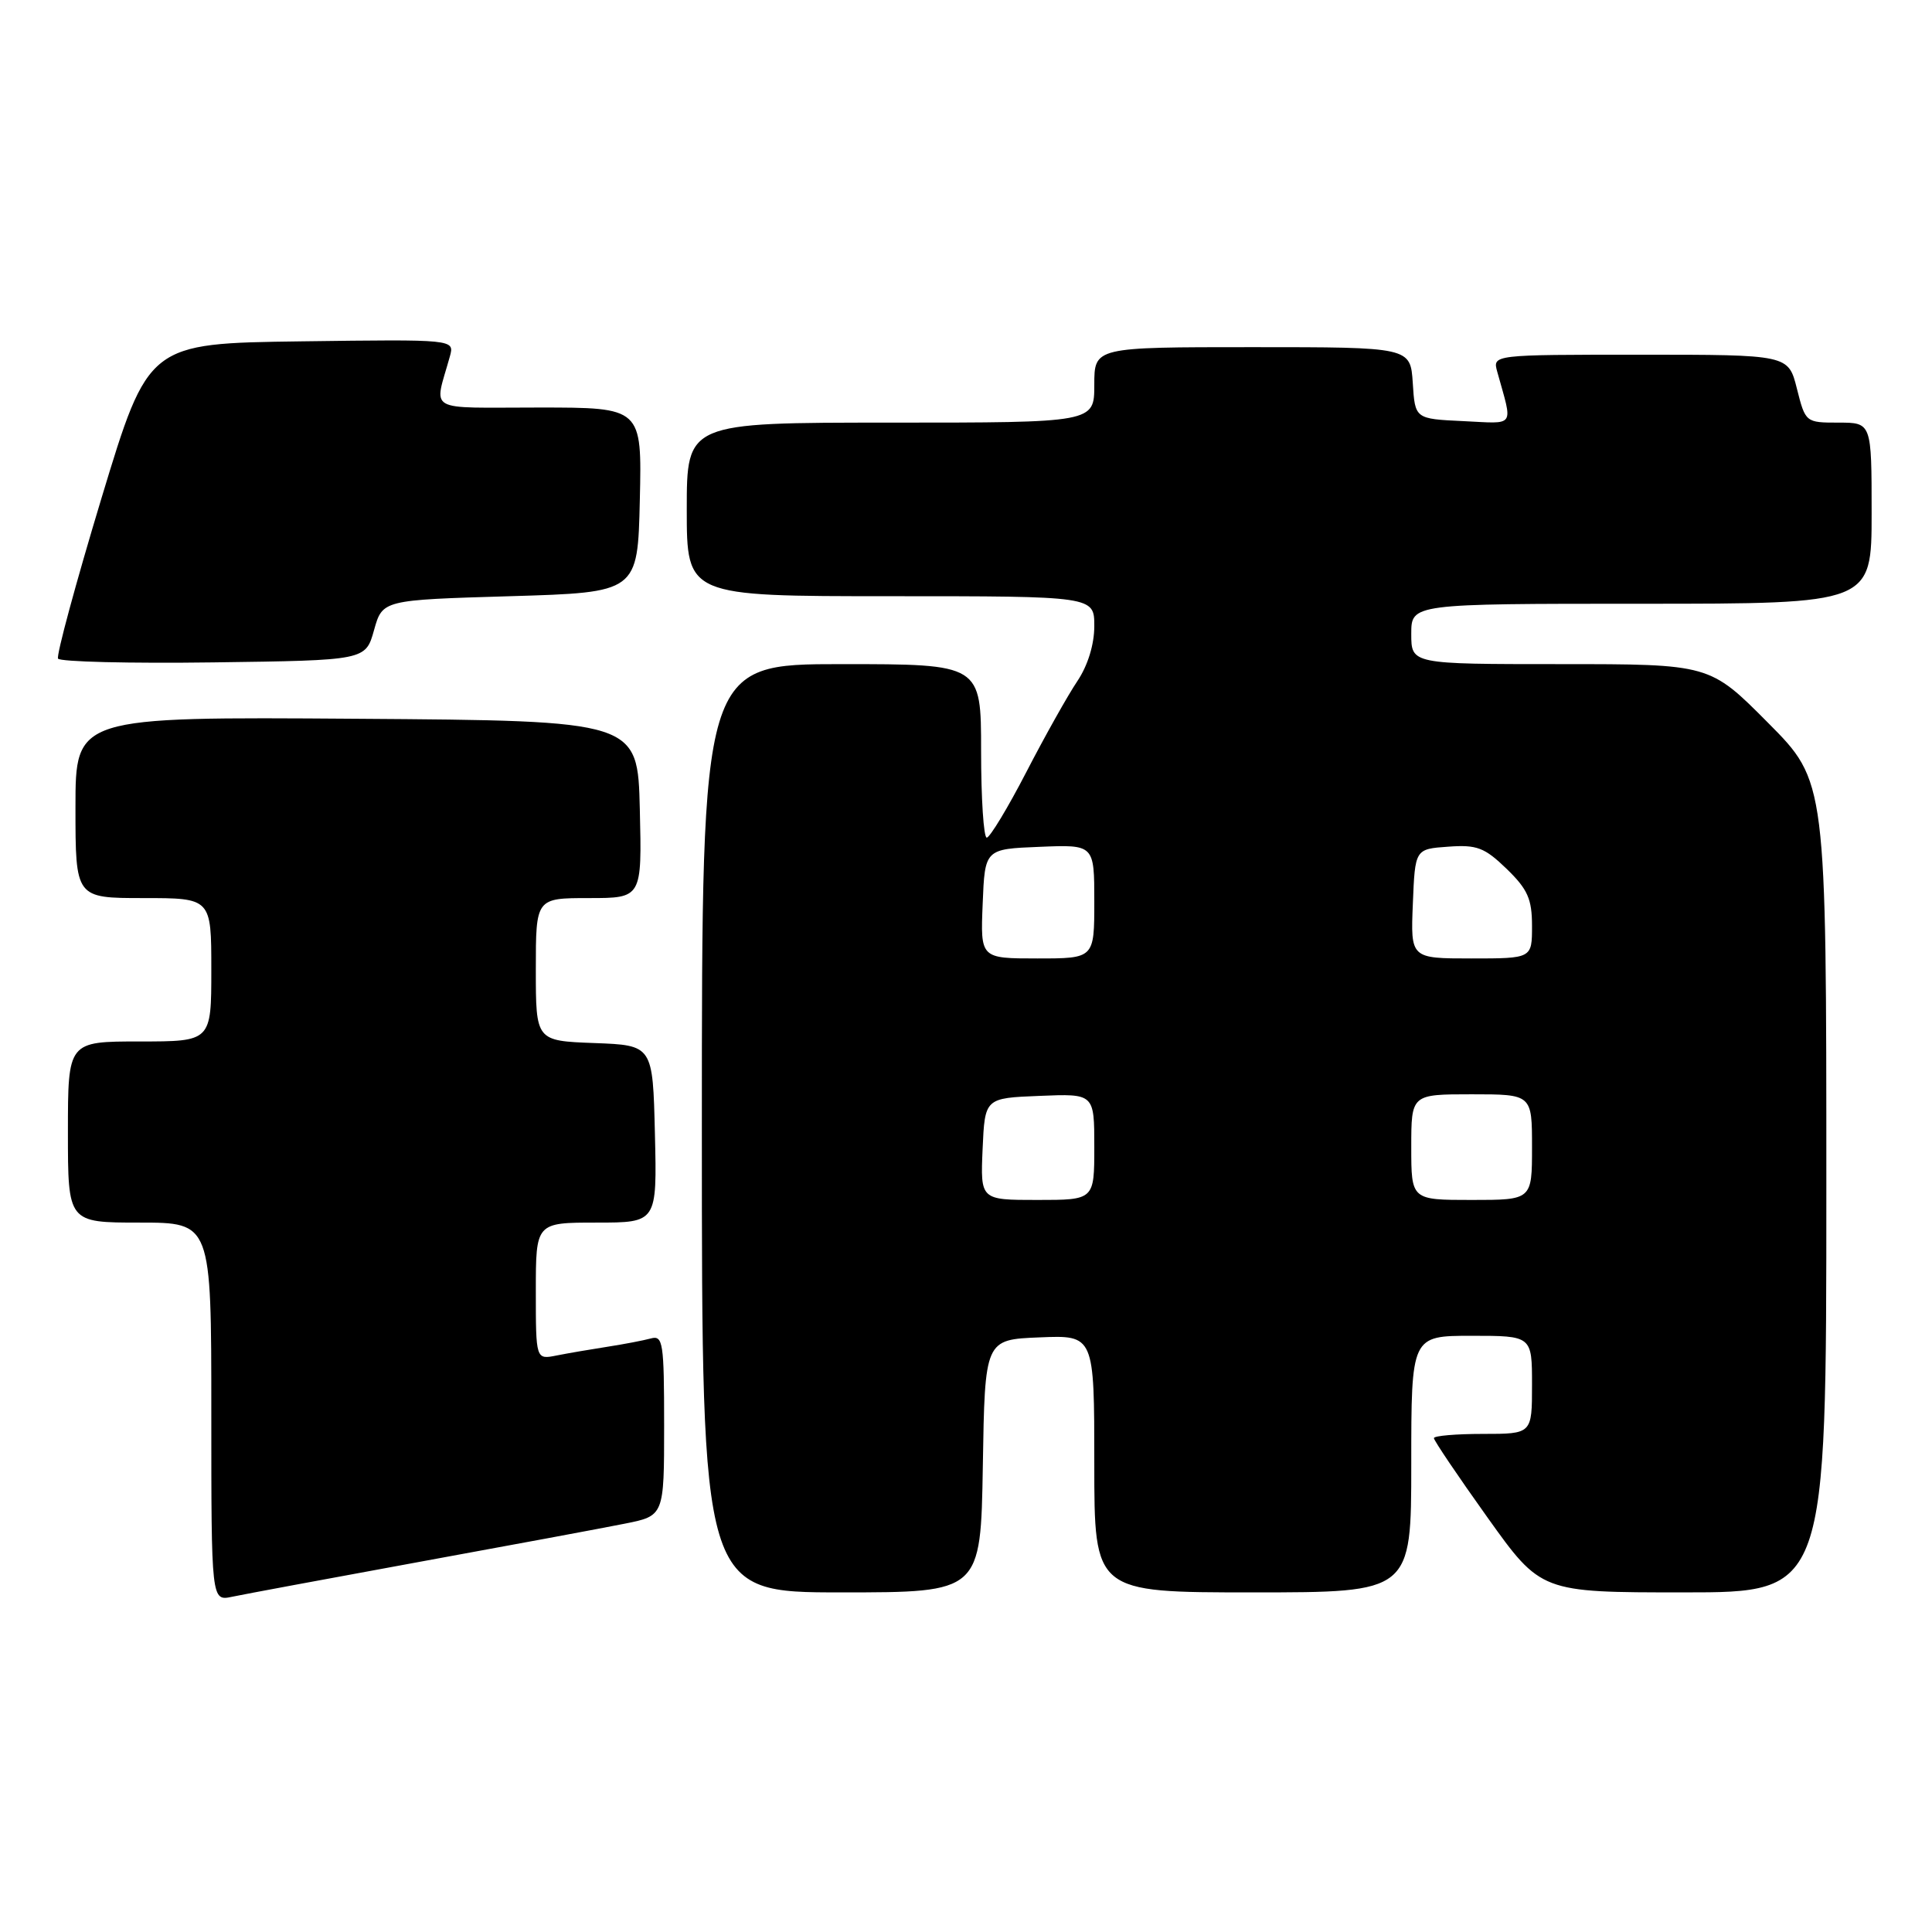 <?xml version="1.0" encoding="UTF-8" standalone="no"?>
<!DOCTYPE svg PUBLIC "-//W3C//DTD SVG 1.1//EN" "http://www.w3.org/Graphics/SVG/1.1/DTD/svg11.dtd" >
<svg xmlns="http://www.w3.org/2000/svg" xmlns:xlink="http://www.w3.org/1999/xlink" version="1.1" viewBox="0 0 256 256">
 <g >
 <path fill="currentColor"
d=" M 55.50 206.97 C 67.60 204.76 79.86 202.48 82.75 201.90 C 88.00 200.86 88.00 200.86 88.00 188.86 C 88.00 177.92 87.85 176.91 86.25 177.35 C 85.29 177.61 82.70 178.11 80.50 178.45 C 78.30 178.79 75.26 179.31 73.75 179.61 C 71.00 180.16 71.00 180.16 71.00 171.08 C 71.00 162.00 71.00 162.00 79.03 162.00 C 87.06 162.00 87.06 162.00 86.78 150.25 C 86.50 138.50 86.50 138.50 78.75 138.21 C 71.00 137.92 71.00 137.92 71.00 128.46 C 71.00 119.00 71.00 119.00 78.03 119.00 C 85.06 119.00 85.06 119.00 84.78 107.25 C 84.50 95.50 84.50 95.50 47.25 95.24 C 10.00 94.98 10.00 94.98 10.00 106.99 C 10.00 119.00 10.00 119.00 19.00 119.00 C 28.00 119.00 28.00 119.00 28.00 128.50 C 28.00 138.00 28.00 138.00 18.50 138.00 C 9.00 138.00 9.00 138.00 9.00 150.00 C 9.00 162.00 9.00 162.00 18.50 162.00 C 28.00 162.00 28.00 162.00 28.00 187.08 C 28.00 212.16 28.00 212.16 30.75 211.58 C 32.26 211.26 43.40 209.19 55.50 206.97 Z  M 130.23 194.25 C 130.50 177.50 130.50 177.50 137.75 177.21 C 145.00 176.91 145.00 176.91 145.00 193.96 C 145.00 211.00 145.00 211.00 166.00 211.00 C 187.00 211.00 187.00 211.00 187.00 194.00 C 187.00 177.00 187.00 177.00 195.00 177.00 C 203.00 177.00 203.00 177.00 203.00 183.50 C 203.00 190.00 203.00 190.00 196.50 190.00 C 192.93 190.00 190.00 190.25 190.00 190.56 C 190.00 190.87 193.19 195.60 197.09 201.06 C 204.19 211.00 204.19 211.00 223.09 211.00 C 242.00 211.00 242.00 211.00 242.00 157.27 C 242.00 103.54 242.00 103.54 234.27 95.77 C 226.55 88.00 226.55 88.00 206.77 88.00 C 187.00 88.00 187.00 88.00 187.00 84.00 C 187.00 80.00 187.00 80.00 217.50 80.00 C 248.00 80.00 248.00 80.00 248.00 68.00 C 248.00 56.00 248.00 56.00 243.62 56.00 C 239.26 56.00 239.23 55.98 238.10 51.50 C 236.97 47.00 236.97 47.00 217.37 47.00 C 197.77 47.00 197.77 47.00 198.39 49.25 C 200.48 56.78 200.92 56.13 193.87 55.80 C 187.50 55.50 187.50 55.50 187.20 50.75 C 186.89 46.00 186.89 46.00 165.95 46.00 C 145.00 46.00 145.00 46.00 145.00 51.00 C 145.00 56.00 145.00 56.00 118.00 56.00 C 91.00 56.00 91.00 56.00 91.00 67.50 C 91.00 79.00 91.00 79.00 118.00 79.00 C 145.00 79.00 145.00 79.00 145.00 82.96 C 145.00 85.40 144.14 88.19 142.75 90.26 C 141.51 92.10 138.47 97.51 136.00 102.29 C 133.53 107.07 131.16 110.98 130.75 110.99 C 130.34 110.99 130.00 105.83 130.00 99.50 C 130.00 88.00 130.00 88.00 111.50 88.00 C 93.00 88.00 93.00 88.00 93.00 149.50 C 93.00 211.00 93.00 211.00 111.48 211.00 C 129.95 211.00 129.95 211.00 130.23 194.25 Z  M 49.56 83.50 C 50.68 79.50 50.68 79.50 67.59 79.00 C 84.50 78.50 84.50 78.50 84.78 66.25 C 85.06 54.00 85.06 54.00 71.42 54.00 C 56.18 54.00 57.52 54.77 59.61 47.23 C 60.24 44.96 60.24 44.96 39.95 45.23 C 19.66 45.50 19.66 45.50 13.45 66.00 C 10.04 77.28 7.45 86.85 7.69 87.27 C 7.94 87.69 17.21 87.92 28.29 87.77 C 48.44 87.50 48.44 87.50 49.56 83.50 Z  M 130.20 152.25 C 130.50 145.50 130.50 145.50 137.75 145.21 C 145.00 144.91 145.00 144.91 145.00 151.96 C 145.00 159.00 145.00 159.00 137.45 159.00 C 129.91 159.00 129.91 159.00 130.20 152.25 Z  M 187.00 152.00 C 187.00 145.00 187.00 145.00 195.00 145.00 C 203.00 145.00 203.00 145.00 203.00 152.00 C 203.00 159.00 203.00 159.00 195.00 159.00 C 187.00 159.00 187.00 159.00 187.00 152.00 Z  M 130.21 119.75 C 130.50 112.50 130.50 112.50 137.75 112.21 C 145.00 111.91 145.00 111.91 145.00 119.46 C 145.00 127.00 145.00 127.00 137.46 127.00 C 129.91 127.00 129.91 127.00 130.21 119.75 Z  M 187.21 119.75 C 187.50 112.50 187.50 112.50 191.89 112.19 C 195.70 111.91 196.71 112.30 199.64 115.13 C 202.43 117.84 203.00 119.12 203.00 122.70 C 203.00 127.00 203.00 127.00 194.96 127.00 C 186.91 127.00 186.91 127.00 187.21 119.75 Z "/>
</g>
</svg>